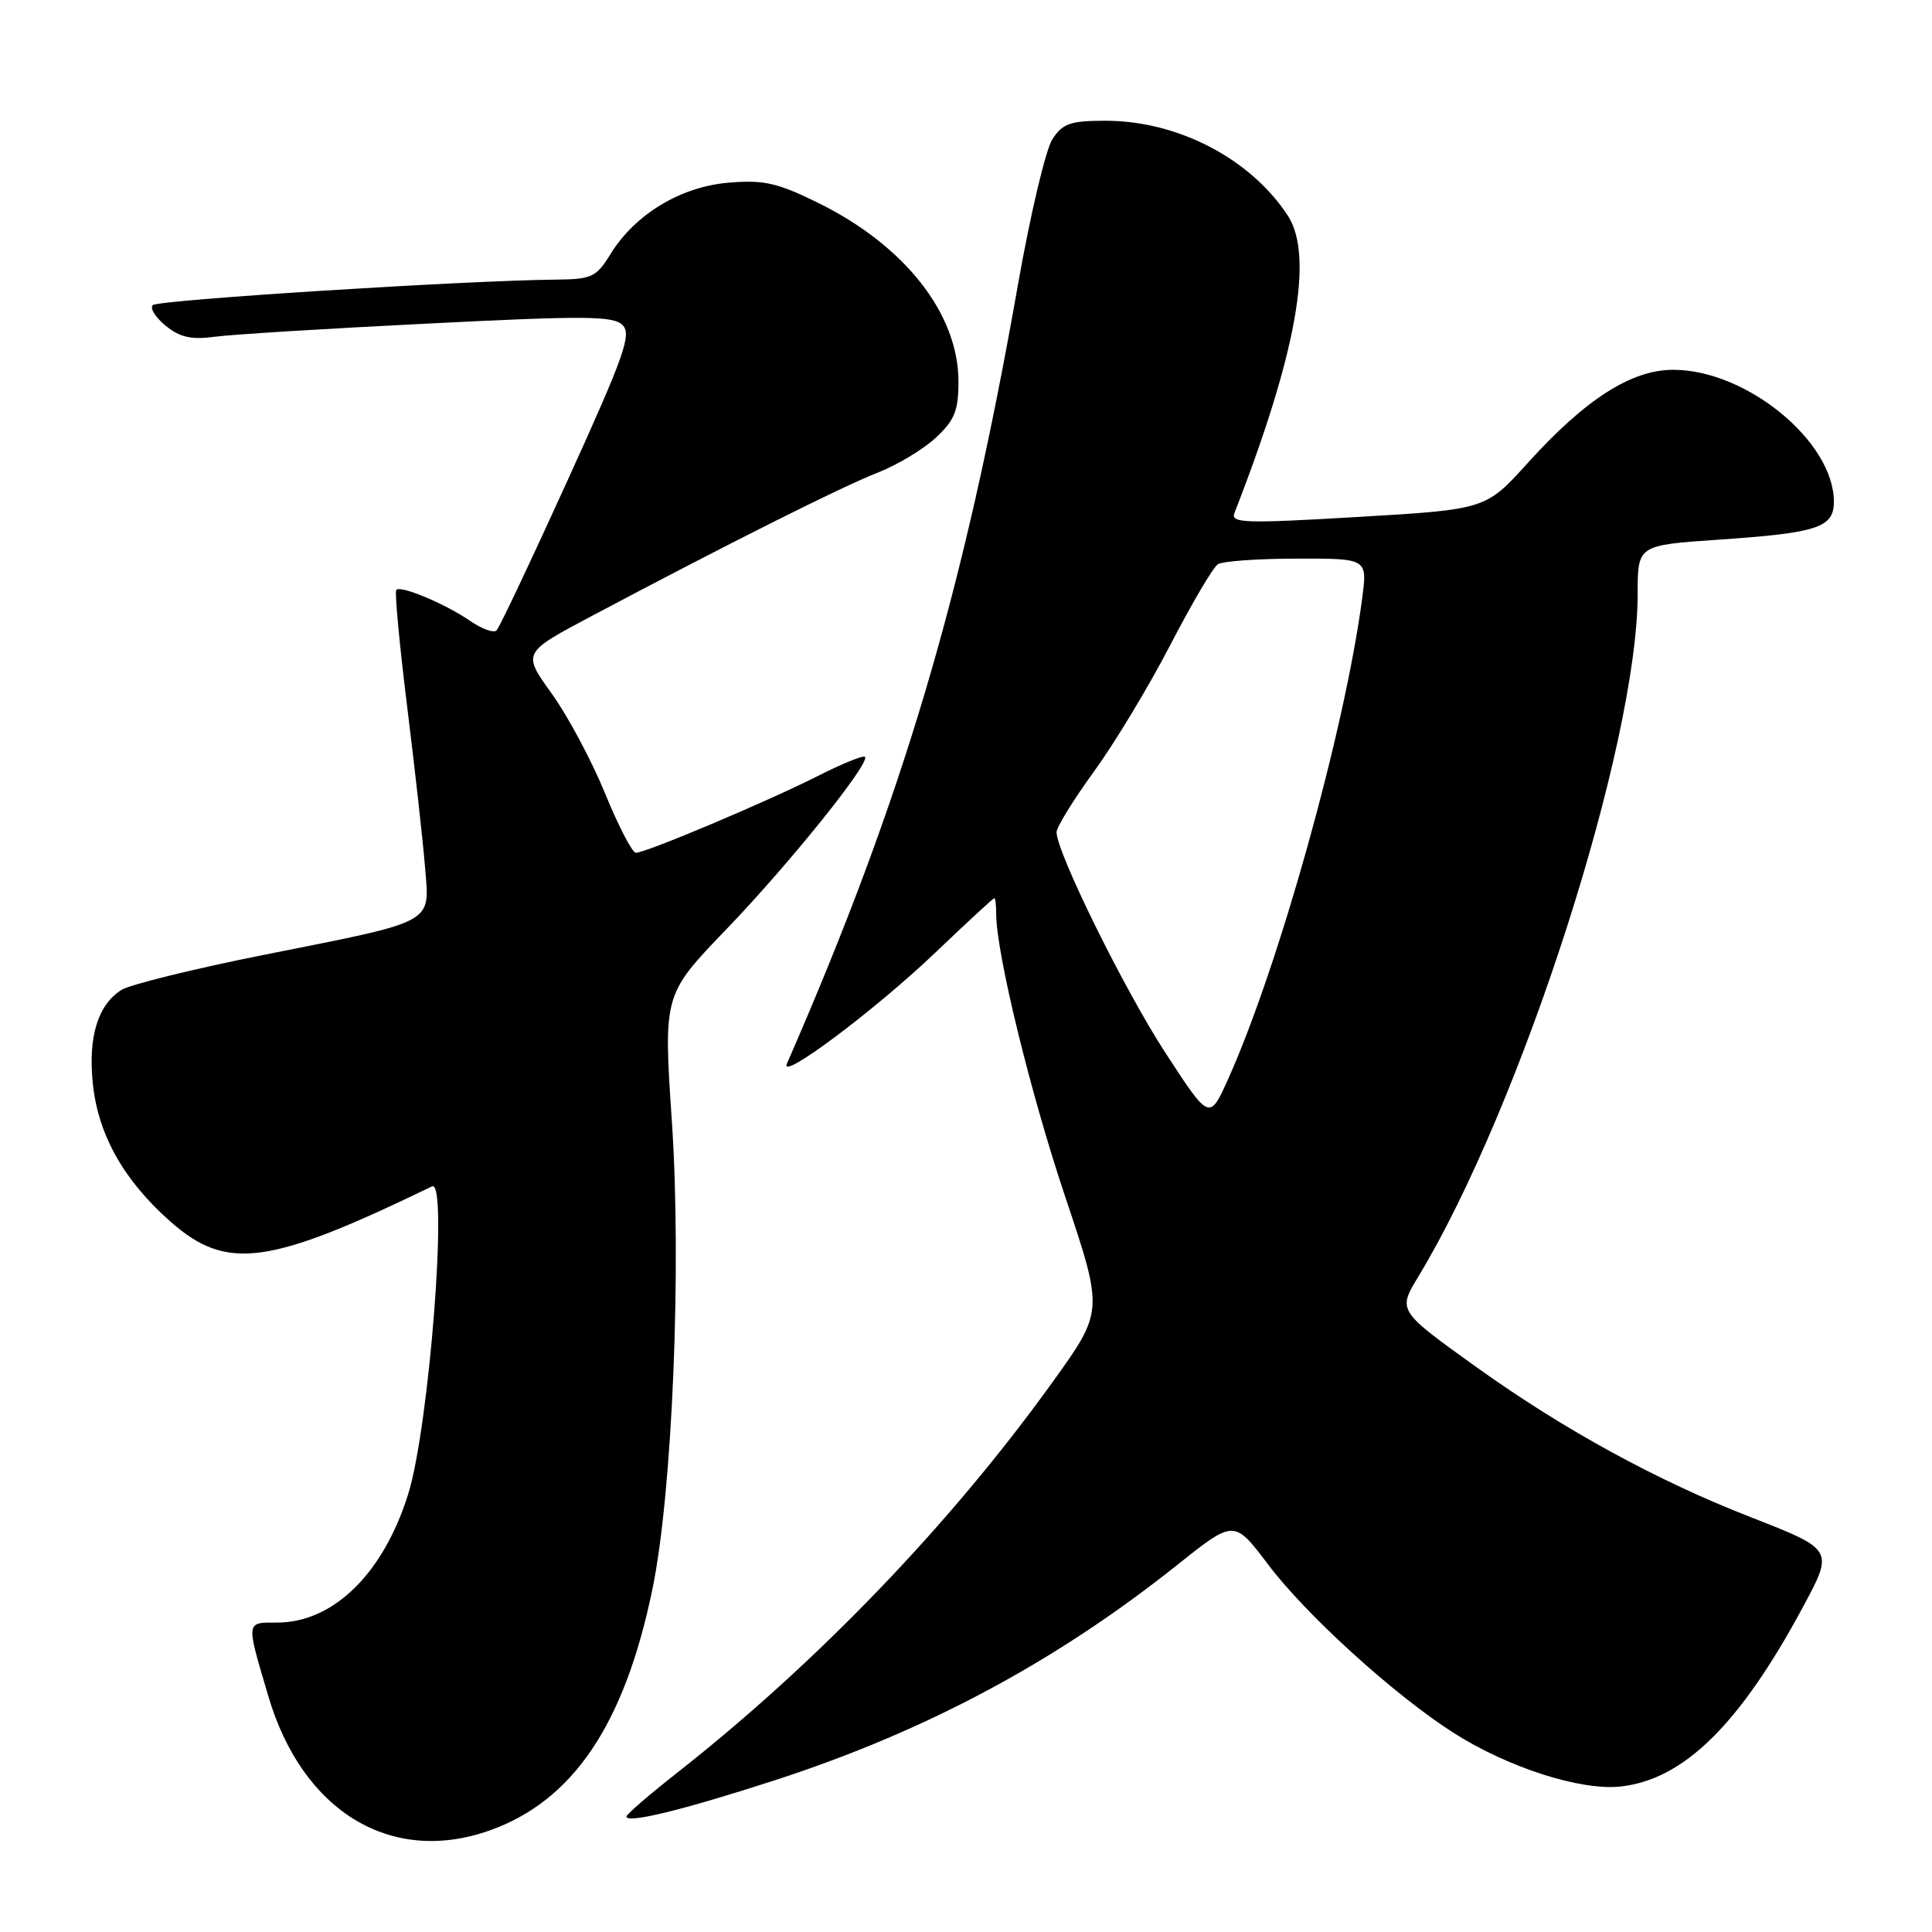 <?xml version="1.0" encoding="UTF-8" standalone="no"?>
<!DOCTYPE svg PUBLIC "-//W3C//DTD SVG 1.1//EN" "http://www.w3.org/Graphics/SVG/1.1/DTD/svg11.dtd" >
<svg xmlns="http://www.w3.org/2000/svg" xmlns:xlink="http://www.w3.org/1999/xlink" version="1.1" viewBox="0 0 256 256">
 <g >
 <path fill="currentColor"
d=" M 64.84 242.56 C 75.91 238.65 82.74 228.54 86.45 210.57 C 89.09 197.82 90.33 168.00 89.03 148.65 C 87.90 131.81 87.90 131.81 96.23 123.15 C 104.56 114.50 115.38 101.04 114.61 100.28 C 114.39 100.05 111.50 101.23 108.21 102.90 C 101.48 106.29 85.58 113.00 84.25 113.00 C 83.78 113.00 81.94 109.45 80.17 105.12 C 78.40 100.78 75.21 94.82 73.08 91.87 C 69.22 86.50 69.22 86.50 78.36 81.65 C 96.47 72.04 111.59 64.46 116.25 62.65 C 118.86 61.63 122.35 59.54 124.00 58.00 C 126.50 55.67 127.00 54.42 127.00 50.56 C 127.00 41.58 119.90 32.54 108.41 26.88 C 103.00 24.22 101.23 23.82 96.58 24.20 C 90.21 24.73 84.17 28.37 80.91 33.64 C 79.00 36.74 78.43 37.00 73.67 37.05 C 61.72 37.16 20.93 39.74 20.24 40.43 C 19.83 40.84 20.61 42.07 21.96 43.17 C 23.85 44.70 25.36 45.04 28.46 44.62 C 30.68 44.32 43.43 43.53 56.79 42.87 C 77.62 41.82 81.28 41.85 82.50 43.08 C 83.72 44.31 82.73 47.11 75.20 63.67 C 70.41 74.21 66.18 83.15 65.80 83.53 C 65.43 83.91 63.85 83.35 62.31 82.28 C 59.04 80.03 53.13 77.54 52.51 78.16 C 52.28 78.39 52.92 85.31 53.94 93.54 C 54.96 101.77 56.03 111.34 56.31 114.81 C 56.93 122.53 58.05 121.92 34.83 126.55 C 25.67 128.38 17.24 130.46 16.11 131.16 C 12.97 133.13 11.66 137.39 12.30 143.58 C 13.00 150.38 16.41 156.43 22.62 161.90 C 30.06 168.44 35.58 167.69 57.25 157.20 C 59.42 156.14 56.88 188.98 54.10 197.93 C 50.82 208.48 44.19 214.99 36.73 215.00 C 32.54 215.00 32.58 214.68 35.55 224.74 C 40.06 240.03 51.79 247.16 64.84 242.56 Z  M 102.59 235.92 C 122.69 229.40 139.87 220.21 156.02 207.34 C 163.53 201.35 163.53 201.35 168.02 207.29 C 173.05 213.97 184.71 224.56 192.54 229.57 C 199.78 234.20 209.46 237.31 214.77 236.72 C 223.14 235.78 230.54 228.48 238.91 212.92 C 242.99 205.33 242.99 205.33 231.97 201.03 C 219.56 196.19 207.21 189.44 195.72 181.21 C 185.21 173.68 185.20 173.67 187.91 169.20 C 201.62 146.54 217.00 98.67 217.00 78.64 C 217.00 72.24 217.00 72.24 227.73 71.51 C 240.86 70.61 243.00 69.91 243.00 66.48 C 243.00 58.51 231.42 49.00 221.71 49.00 C 216.15 49.00 210.07 52.90 202.43 61.35 C 196.87 67.50 196.87 67.50 179.92 68.50 C 165.00 69.38 163.05 69.32 163.56 68.00 C 171.80 46.91 174.13 33.90 170.64 28.57 C 165.69 21.01 156.06 16.00 146.49 16.00 C 141.83 16.00 140.82 16.35 139.45 18.44 C 138.57 19.78 136.52 28.44 134.89 37.69 C 127.69 78.63 119.66 105.71 104.27 140.94 C 103.20 143.39 115.90 133.89 123.90 126.26 C 128.08 122.27 131.61 119.01 131.75 119.01 C 131.89 119.00 132.00 119.94 132.00 121.09 C 132.00 126.25 136.52 144.79 141.16 158.62 C 146.23 173.74 146.23 173.74 139.48 183.12 C 125.96 201.93 108.29 220.31 89.75 234.88 C 86.04 237.80 83.00 240.42 83.00 240.70 C 83.00 241.67 90.46 239.85 102.59 235.92 Z  M 154.46 139.56 C 149.00 131.19 140.02 112.98 140.00 110.27 C 140.00 109.60 142.22 106.00 144.93 102.27 C 147.64 98.55 152.20 91.00 155.05 85.50 C 157.90 80.00 160.74 75.17 161.37 74.77 C 161.99 74.36 166.70 74.02 171.84 74.02 C 181.19 74.00 181.19 74.00 180.50 79.25 C 178.23 96.58 169.48 127.97 162.73 142.99 C 160.26 148.47 160.26 148.47 154.46 139.56 Z "/>
</g>
</svg>
